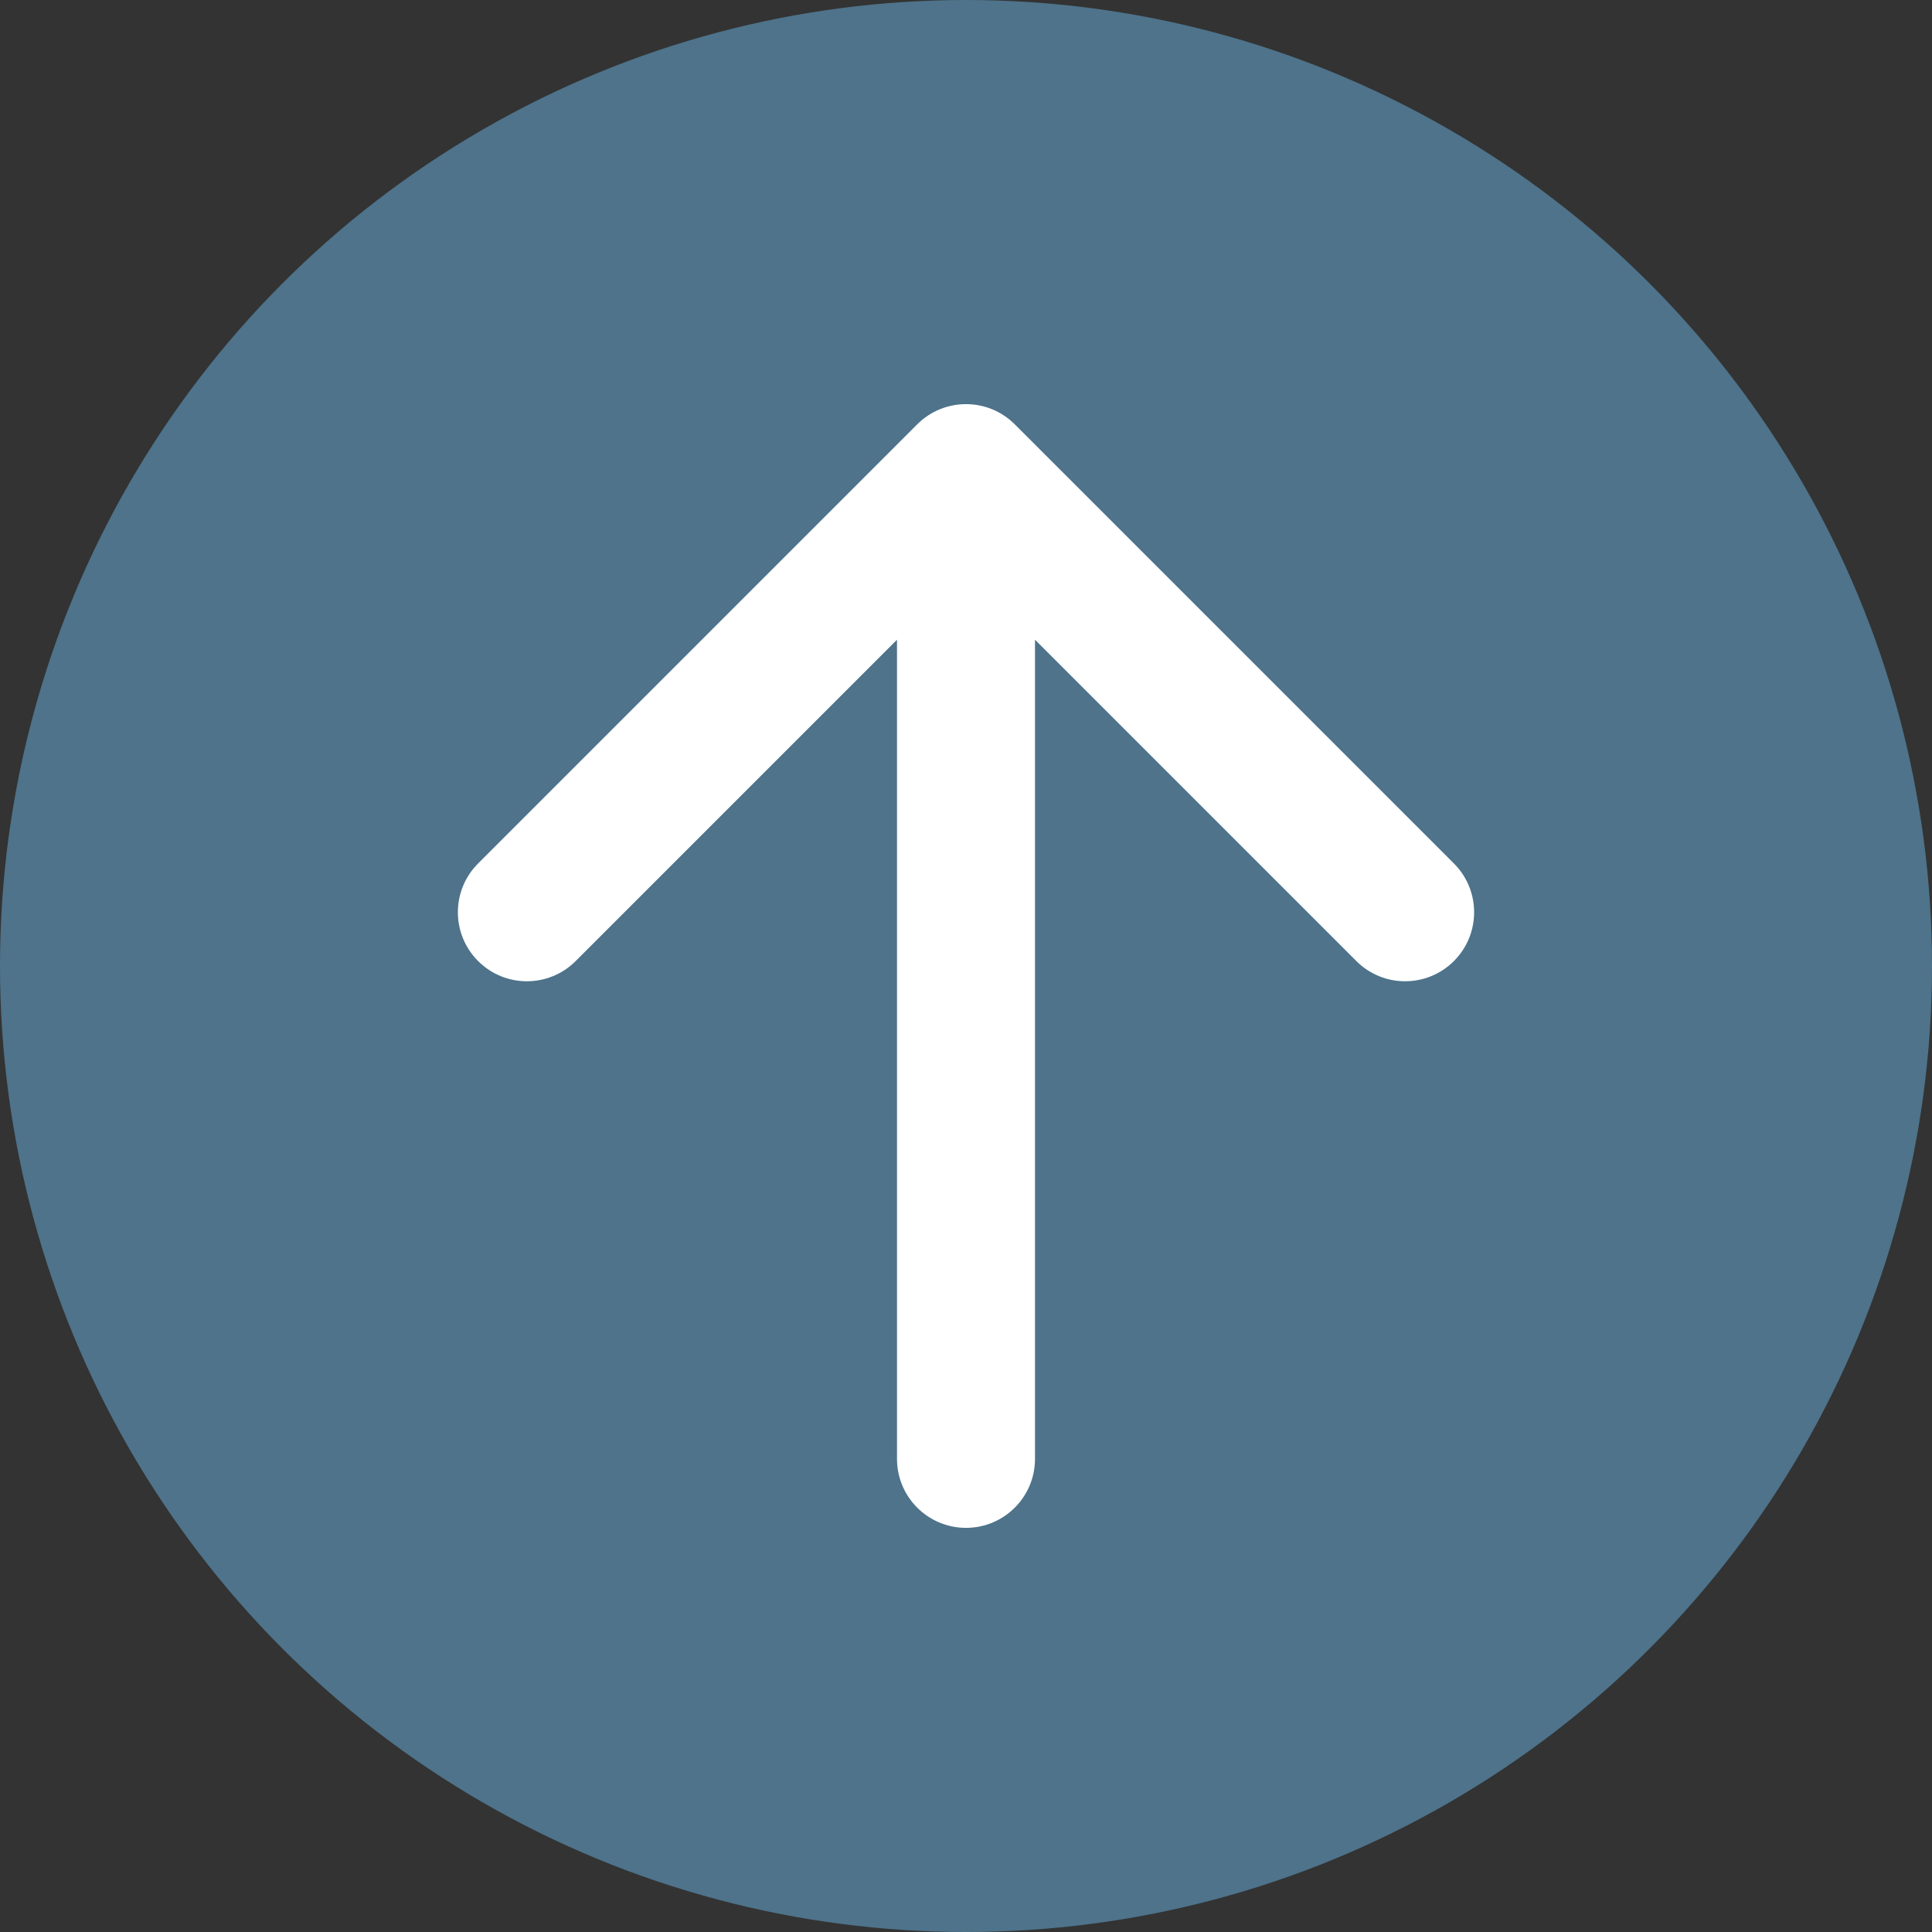 <svg width="98" height="98" viewBox="0 0 98 98" fill="none" xmlns="http://www.w3.org/2000/svg">
<rect x="0" y="0" width="98" height="98" fill="#333333" stroke="none"/>
<circle cx="49" cy="49" r="49" fill="#6AB4E5" fill-opacity="0.5"/>
<path d="M45.5 74C45.5 75.933 47.067 77.5 49 77.5C50.933 77.5 52.5 75.933 52.5 74L45.5 74ZM51.475 21.525C50.108 20.158 47.892 20.158 46.525 21.525L24.251 43.799C22.884 45.166 22.884 47.382 24.251 48.749C25.618 50.116 27.834 50.116 29.201 48.749L49 28.95L68.799 48.749C70.166 50.116 72.382 50.116 73.749 48.749C75.116 47.382 75.116 45.166 73.749 43.799L51.475 21.525ZM52.5 74L52.5 24L45.5 24L45.5 74L52.5 74Z" fill="white"/>
</svg>
